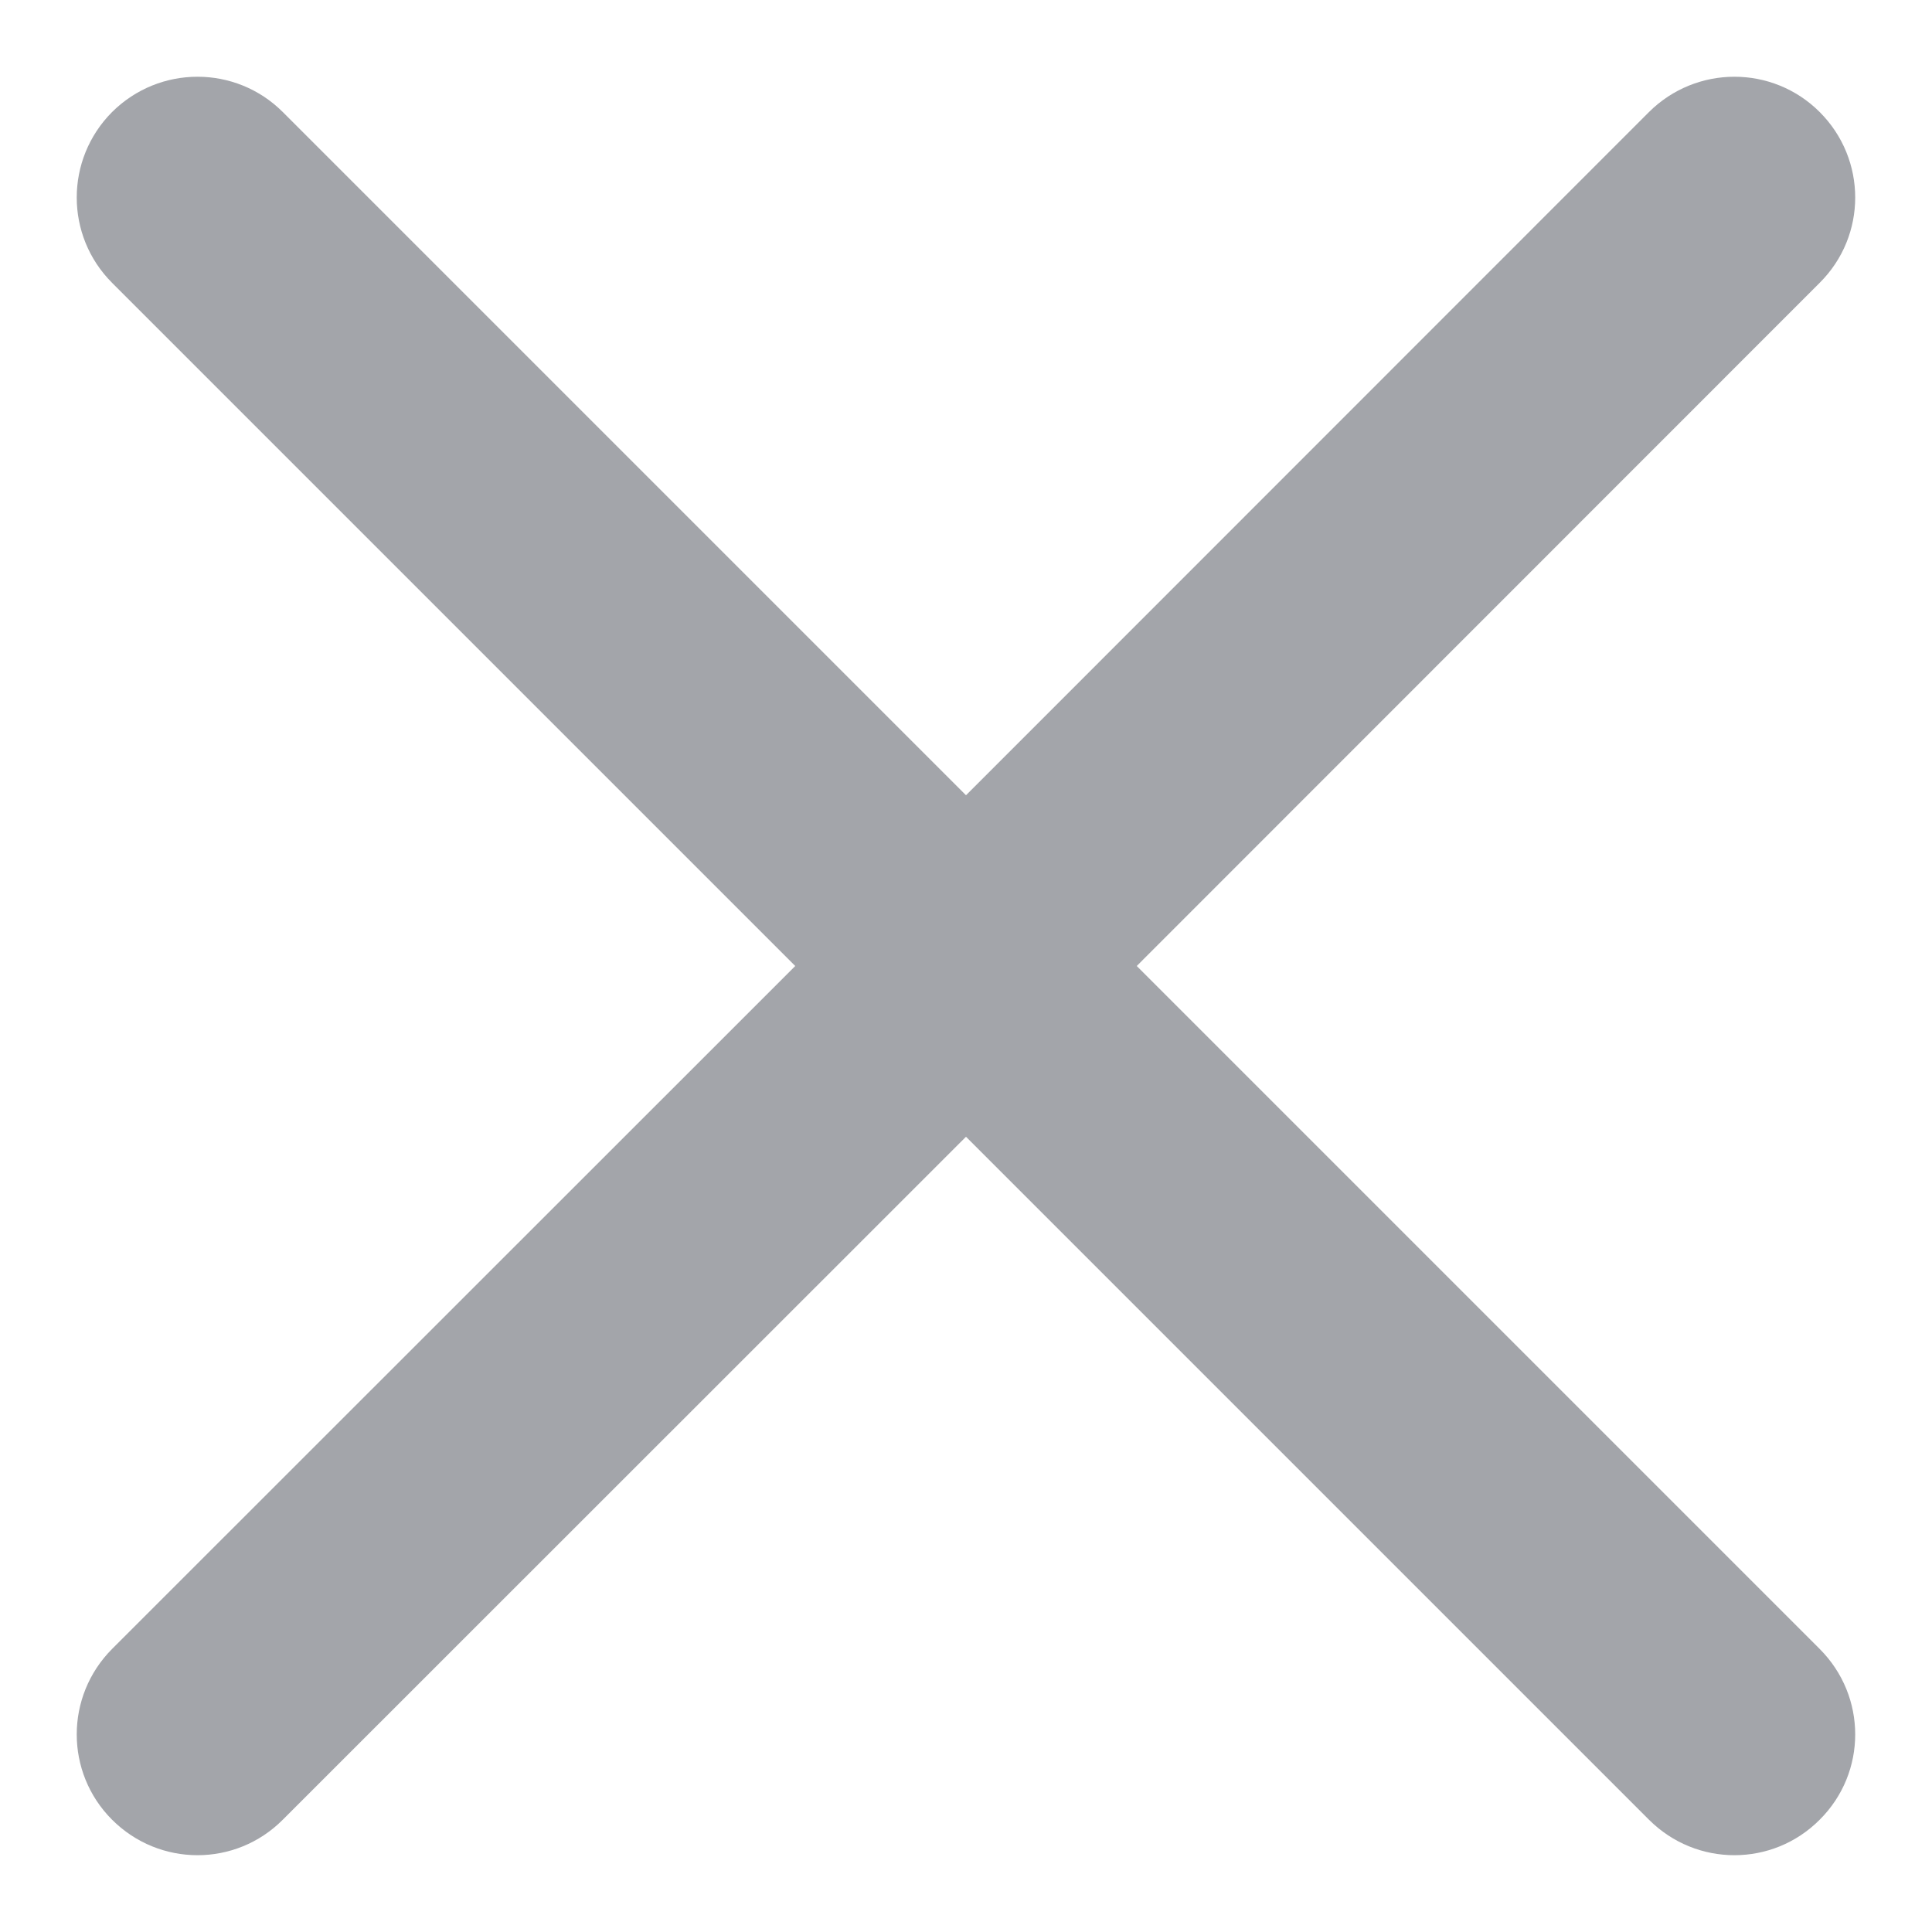 <svg width="8" height="8" viewBox="0 0 8 8" fill="none" xmlns="http://www.w3.org/2000/svg">
<path d="M1.171 0.464C0.976 0.269 0.66 0.269 0.464 0.464C0.269 0.66 0.269 0.976 0.464 1.171L3.293 4L0.464 6.828C0.269 7.024 0.269 7.34 0.464 7.535C0.66 7.731 0.976 7.731 1.171 7.535L4 4.707L6.828 7.535C7.024 7.731 7.34 7.731 7.535 7.535C7.731 7.34 7.731 7.024 7.535 6.828L4.707 4L7.535 1.171C7.731 0.976 7.731 0.66 7.535 0.464C7.34 0.269 7.024 0.269 6.828 0.464L4 3.293L1.171 0.464Z" fill="#1A202C" fill-opacity="0.4"/>
</svg>
